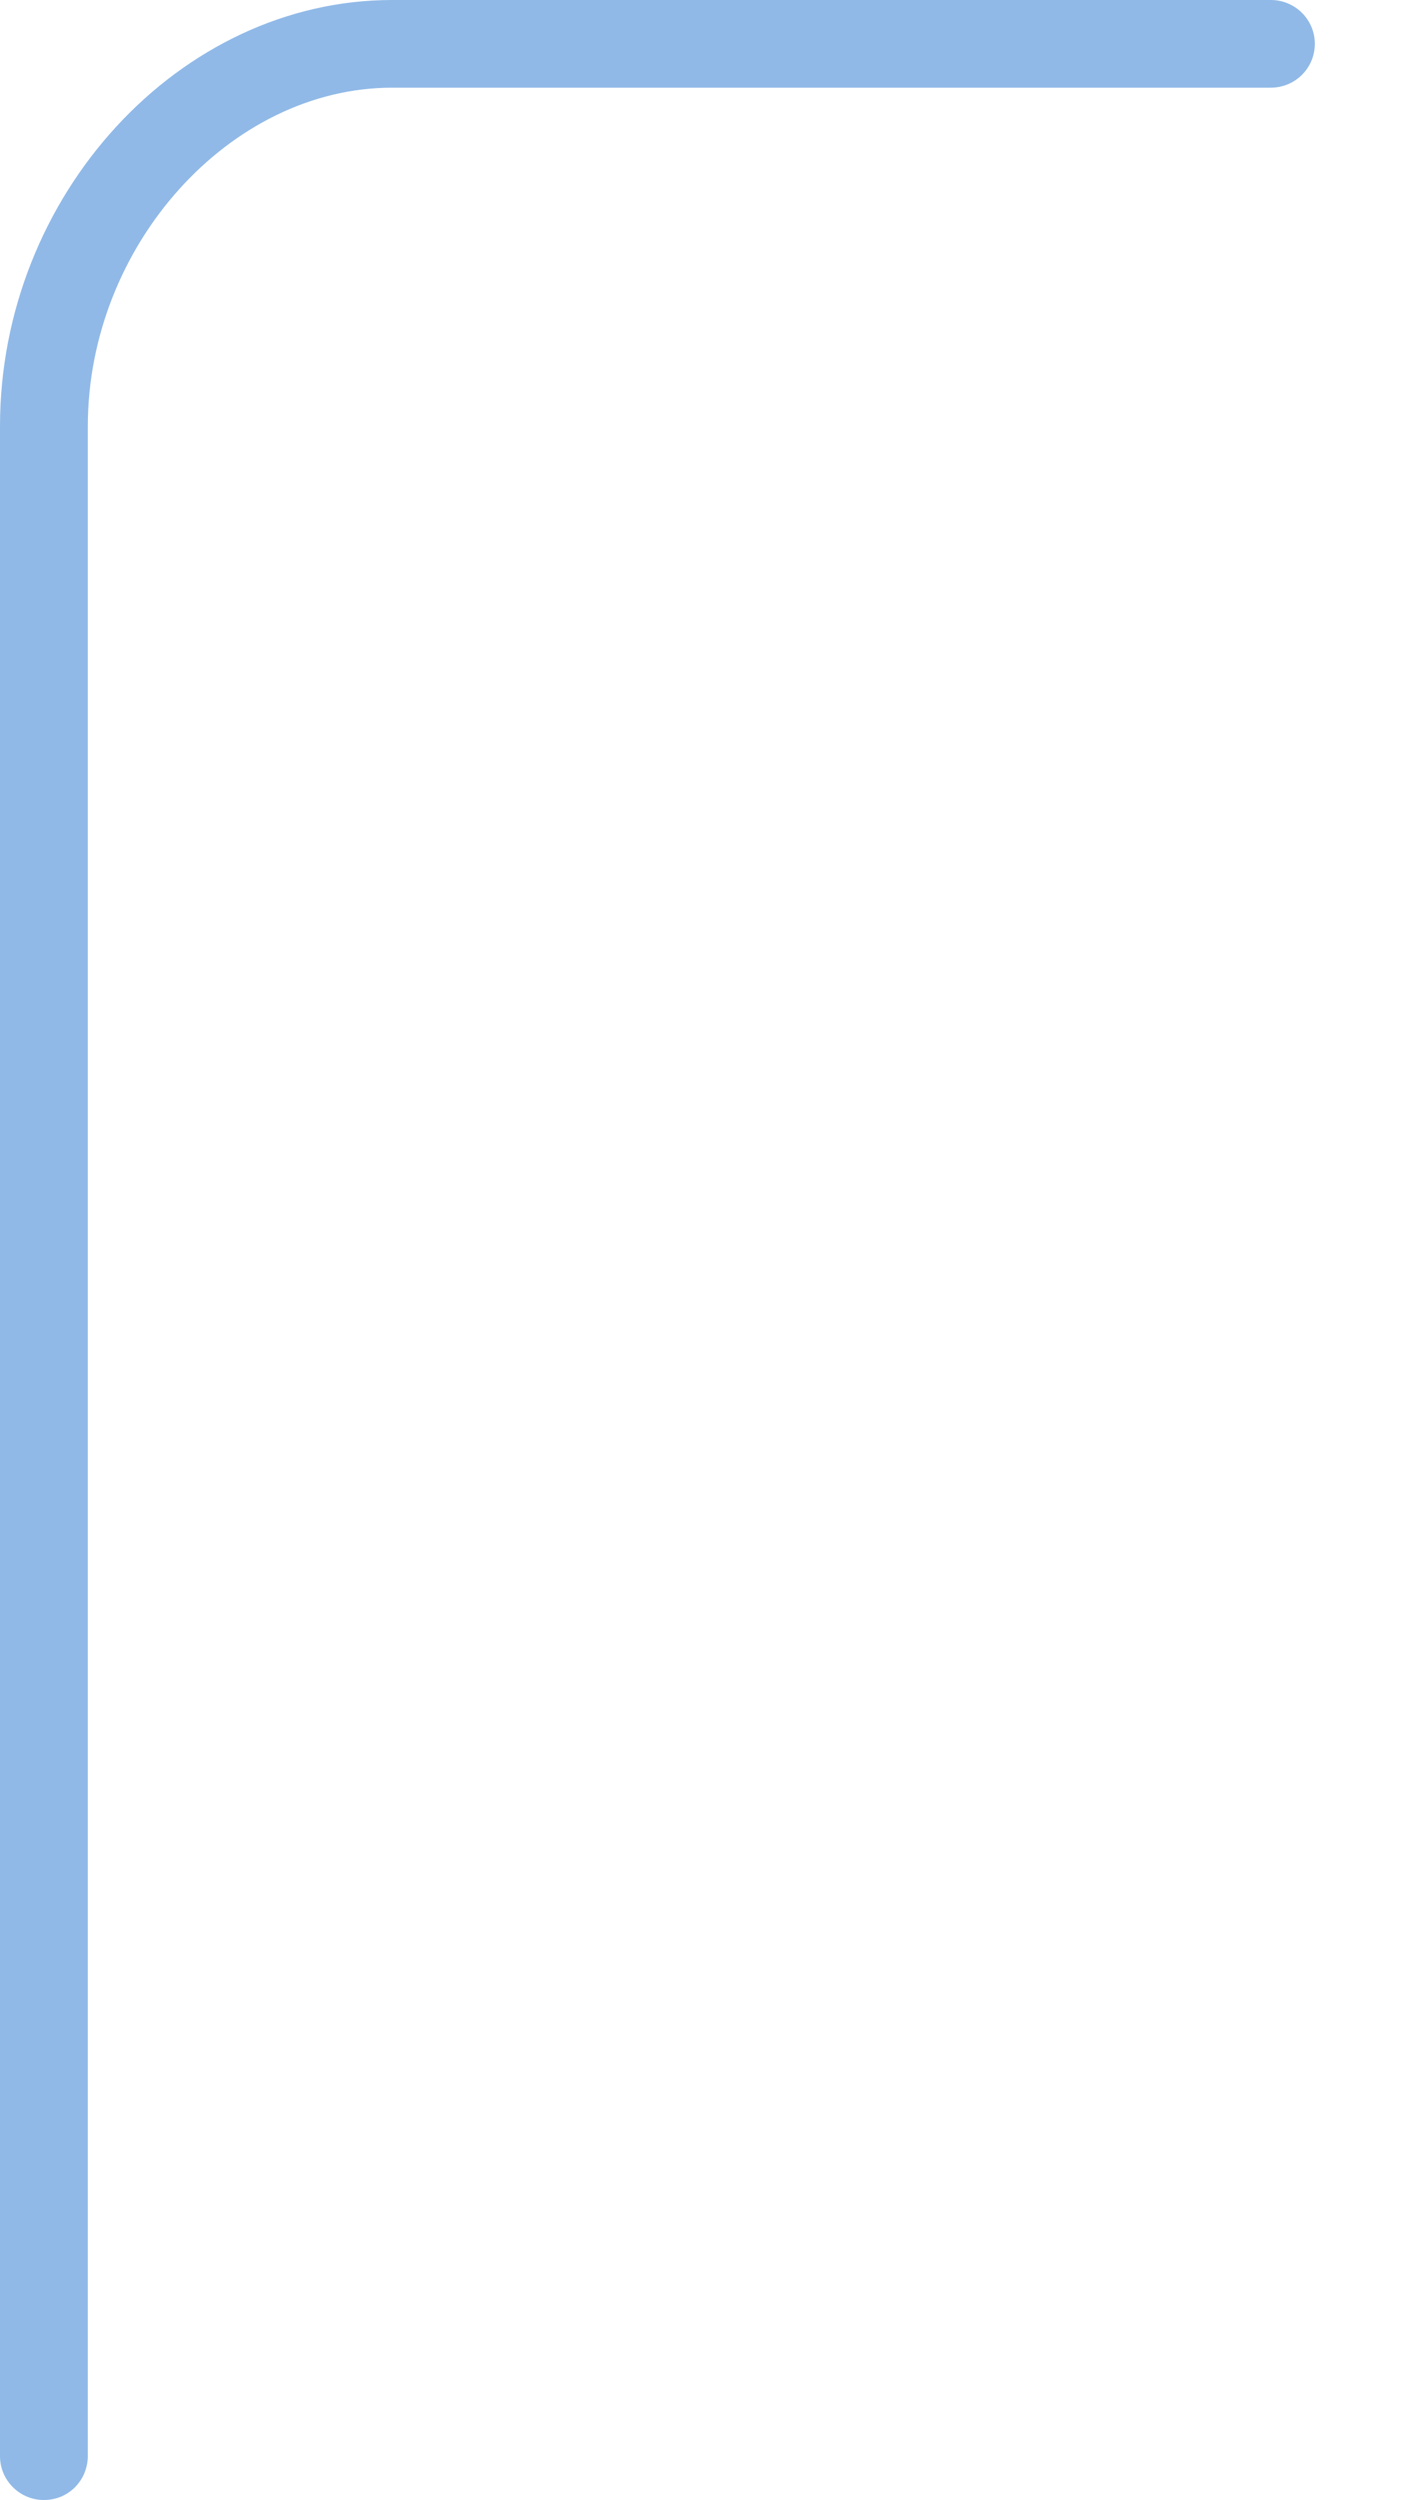 <svg width="8" height="14" viewBox="0 0 8 14" fill="none" xmlns="http://www.w3.org/2000/svg">
<path d="M0.245 14C0.18 14 0.118 13.974 0.072 13.928C0.026 13.882 0 13.82 0 13.755V2.387C0 1.094 1.006 0 2.197 0H7.12C7.185 0 7.248 0.026 7.294 0.072C7.34 0.118 7.366 0.18 7.366 0.245C7.366 0.311 7.34 0.373 7.294 0.419C7.248 0.465 7.185 0.491 7.12 0.491H2.197C1.289 0.491 0.492 1.375 0.492 2.387V13.755C0.492 13.787 0.485 13.819 0.473 13.849C0.461 13.879 0.442 13.906 0.42 13.929C0.397 13.951 0.37 13.97 0.34 13.982C0.31 13.994 0.278 14 0.245 14Z" fill="#90B9E7"/>
</svg>
